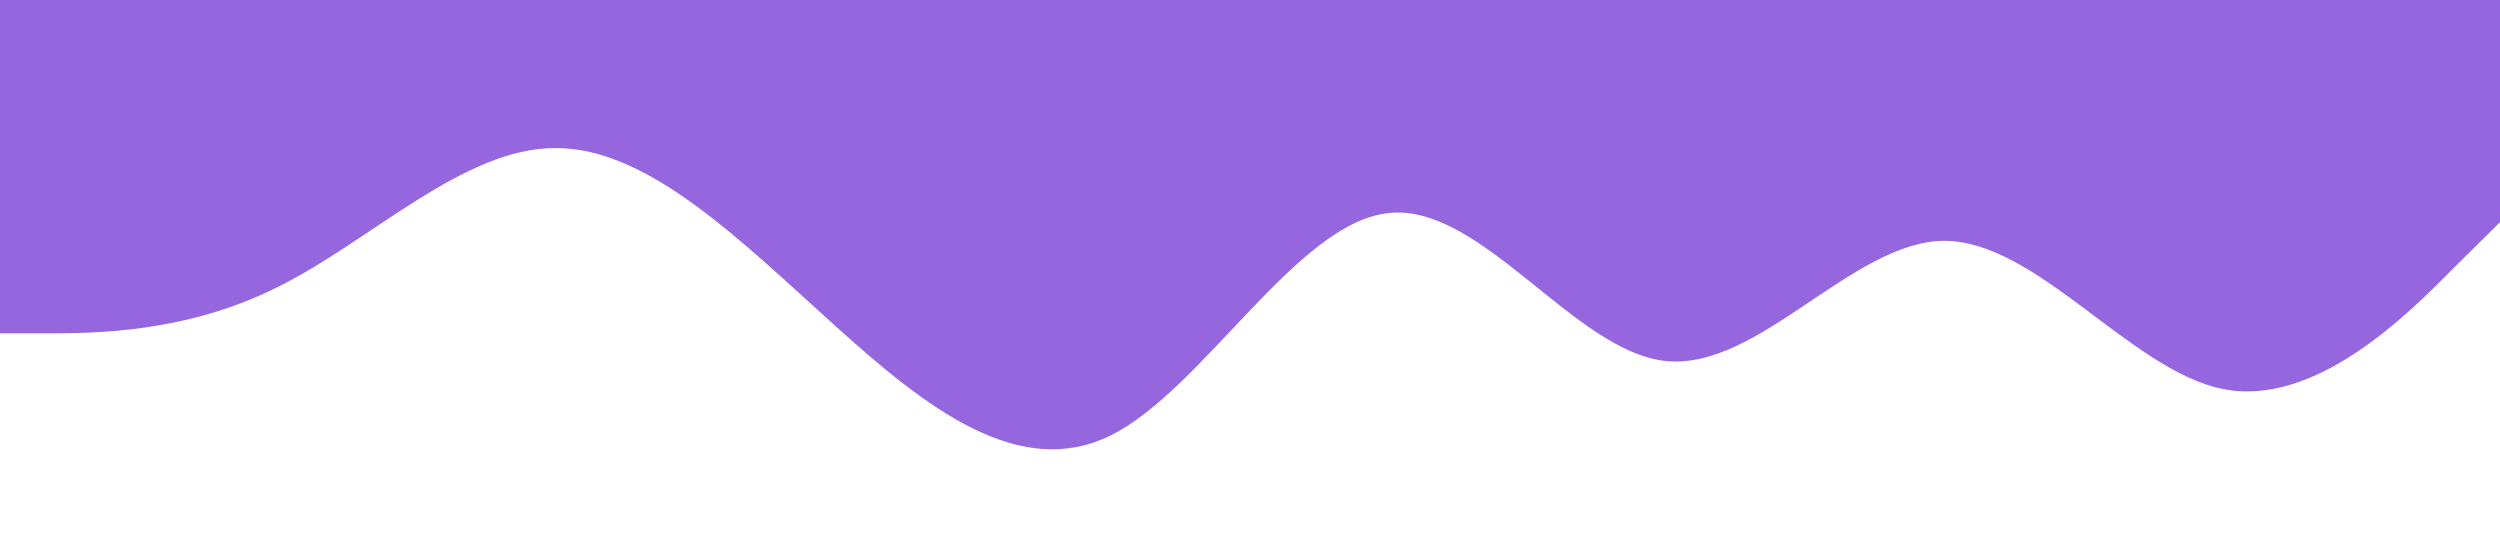 <?xml version="1.0" standalone="no"?><svg xmlns="http://www.w3.org/2000/svg" viewBox="0 0 1440 320"><path fill="#5000ca" fill-opacity="0.6" d="M0,192L26.7,192C53.3,192,107,192,160,165.3C213.3,139,267,85,320,85.3C373.3,85,427,139,480,186.7C533.3,235,587,277,640,250.7C693.3,224,747,128,800,122.7C853.3,117,907,203,960,208C1013.3,213,1067,139,1120,138.7C1173.3,139,1227,213,1280,224C1333.3,235,1387,181,1413,154.7L1440,128L1440,0L1413.3,0C1386.7,0,1333,0,1280,0C1226.7,0,1173,0,1120,0C1066.7,0,1013,0,960,0C906.7,0,853,0,800,0C746.7,0,693,0,640,0C586.7,0,533,0,480,0C426.7,0,373,0,320,0C266.7,0,213,0,160,0C106.7,0,53,0,27,0L0,0Z"></path></svg>